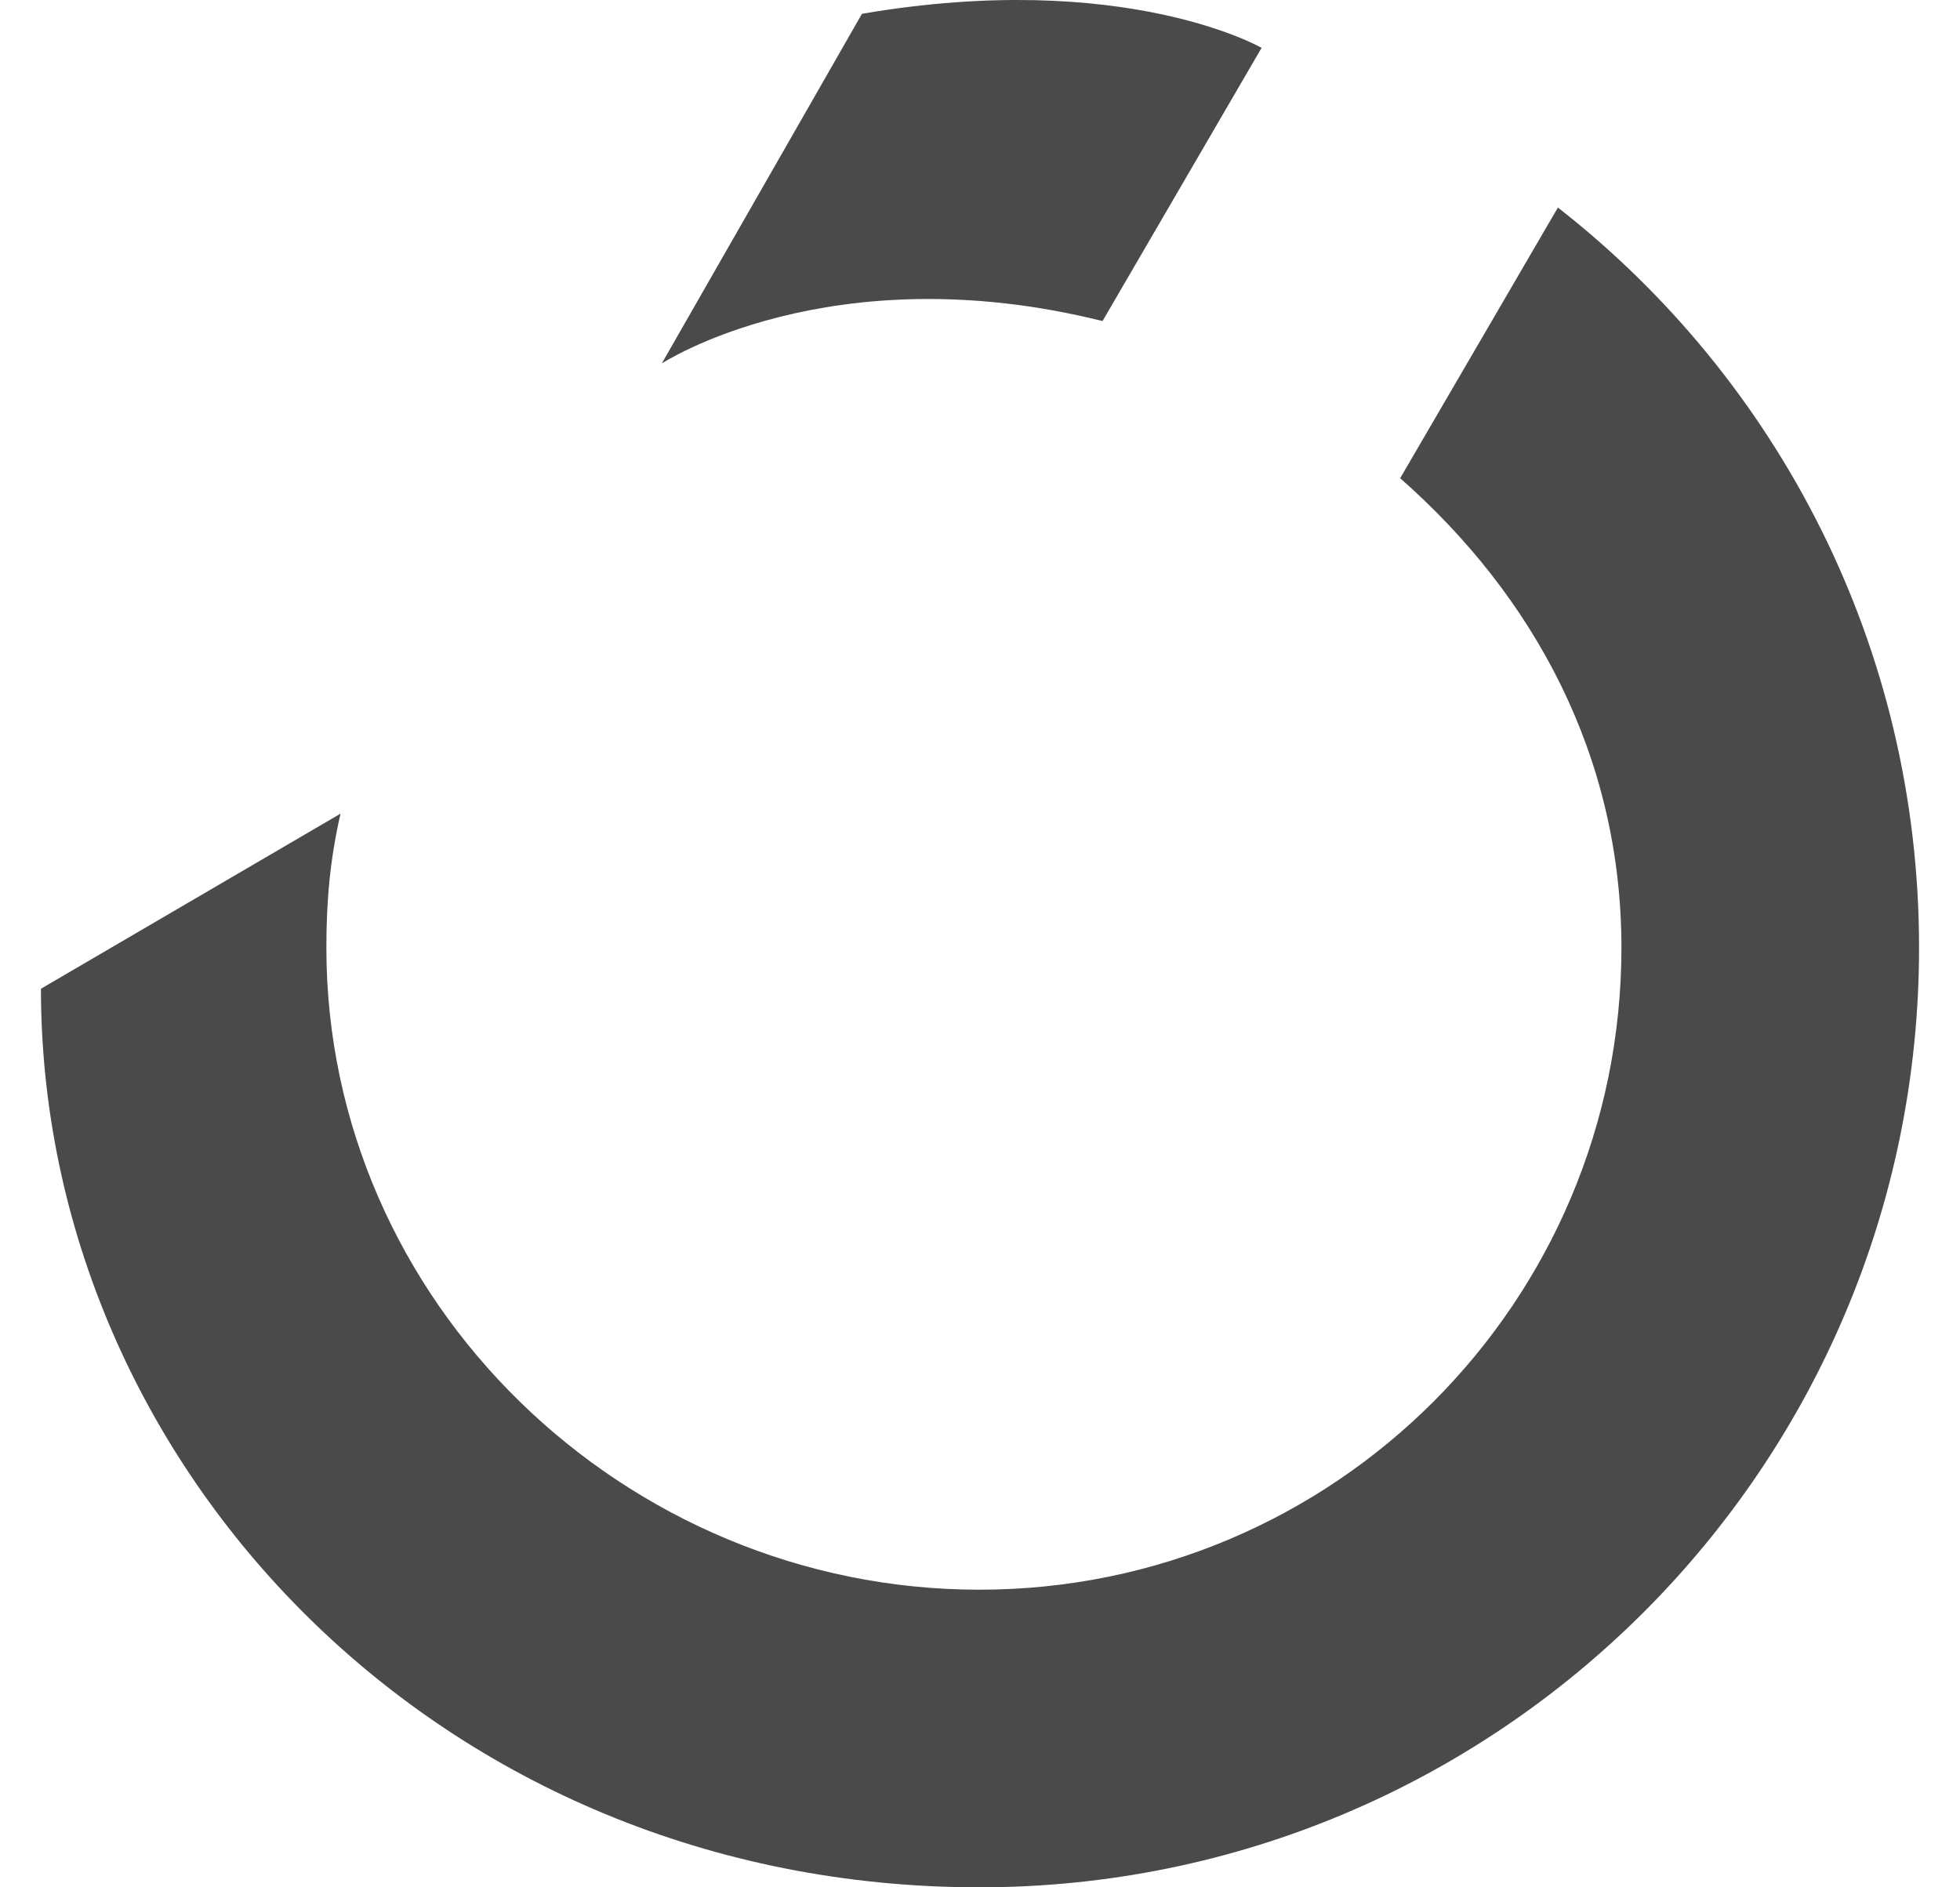 <svg width="27" height="26" viewBox="0 0 27 26" fill="none" xmlns="http://www.w3.org/2000/svg">
<g id="Group 1410123998">
<path id="path3" d="M21.461 2.859L19.288 6.588C21.126 8.204 22.336 10.414 22.336 13.055C22.336 17.942 18.378 21.9 13.491 21.9C8.605 21.9 4.496 17.942 4.496 13.055C4.496 12.393 4.549 11.827 4.691 11.209L0.564 13.621C0.564 20.204 6.069 26 13.491 26C20.64 26 26.436 20.204 26.436 13.055C26.436 8.911 24.492 5.227 21.461 2.859Z" fill="#4A4A4A"/>
<path id="path4" d="M15.188 4.423L17.379 0.659C17.379 0.659 15.488 -0.428 11.874 0.19L9.117 5.006C9.108 5.015 11.423 3.486 15.188 4.423Z" fill="#4A4A4A"/>
</g>
</svg>

